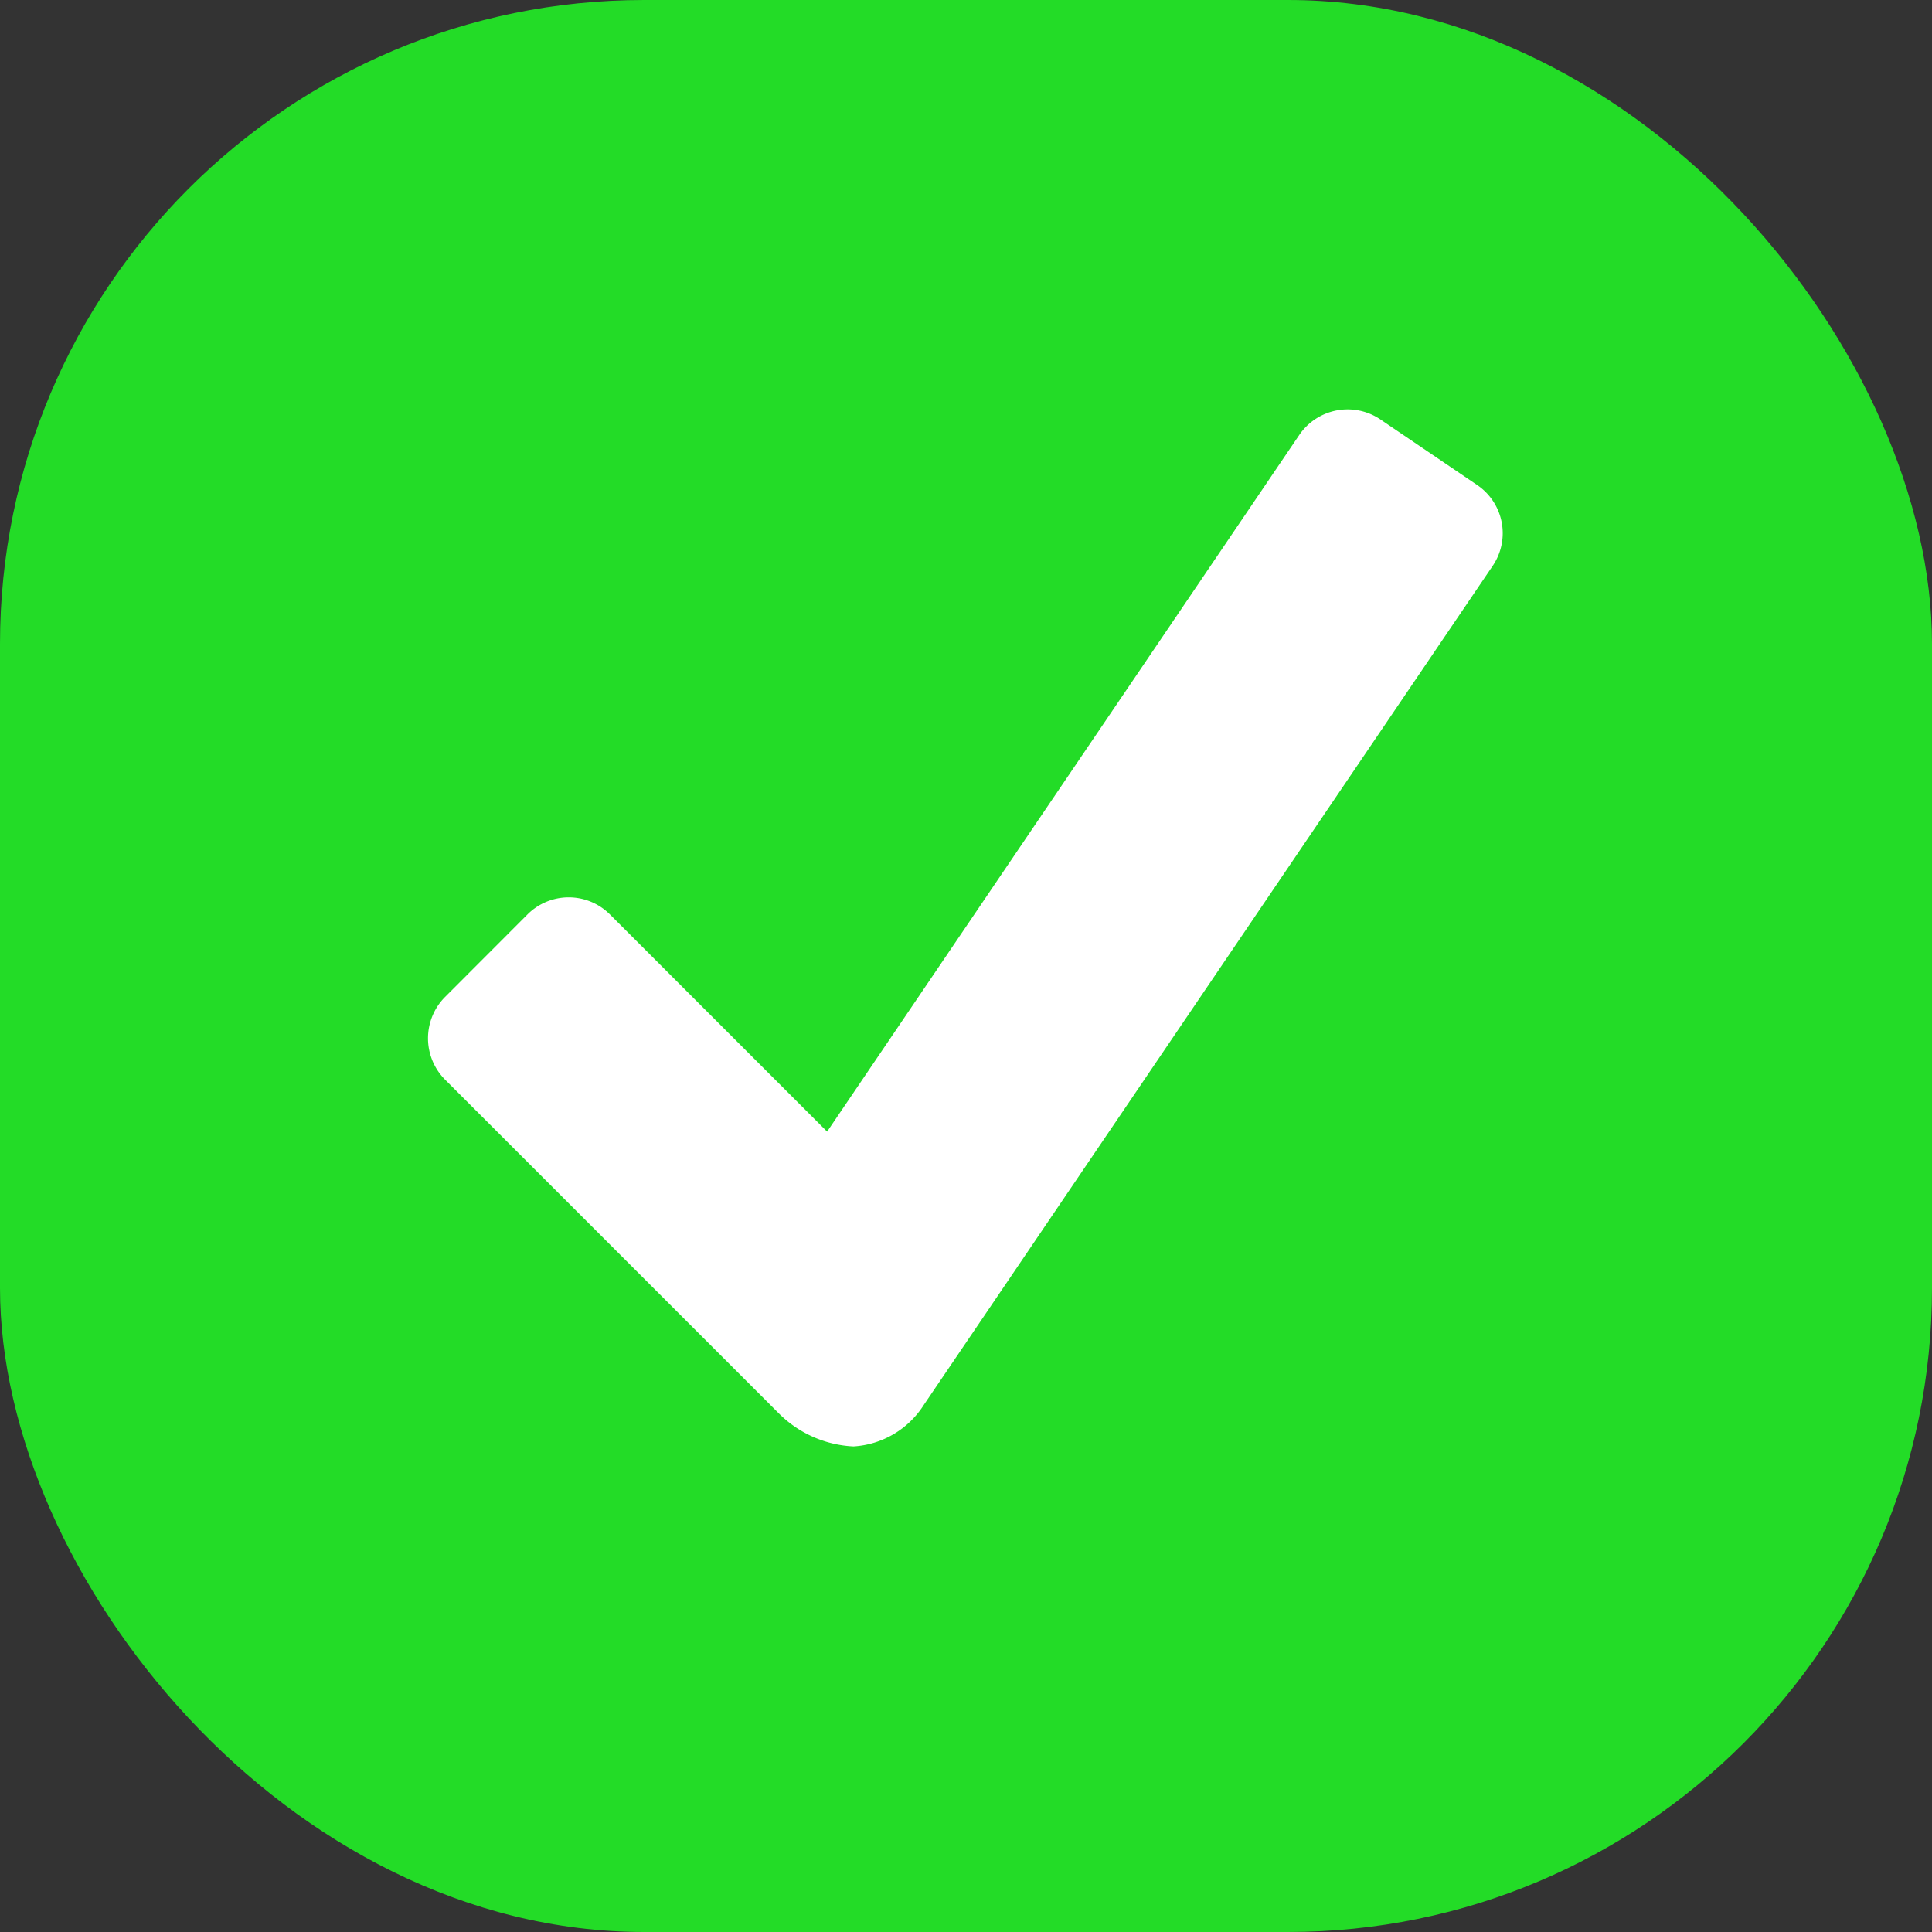 <svg xmlns="http://www.w3.org/2000/svg" width="18" height="18" viewBox="0 0 18 18">
  <rect x="0" y="0" width="18" height="18" fill="#333333" stroke="none"/>
  <g id="check" transform="translate(-144 -555)">
    <rect id="Rectangle_10" data-name="Rectangle 10" width="18" height="18" rx="6" transform="translate(144 555)" fill="#23dc27"/>
    <path id="icons8-done" d="M12.828,4.029l-.9-.61a.545.545,0,0,0-.755.143l-4.4,6.492L4.749,8.03a.543.543,0,0,0-.767,0L3.213,8.8a.546.546,0,0,0,0,.769l3.111,3.111a1.055,1.055,0,0,0,.695.307.836.836,0,0,0,.655-.387l5.3-7.817A.542.542,0,0,0,12.828,4.029Z" transform="translate(144.933 555.489)" fill="#fff"/>
  </g>
</svg>
